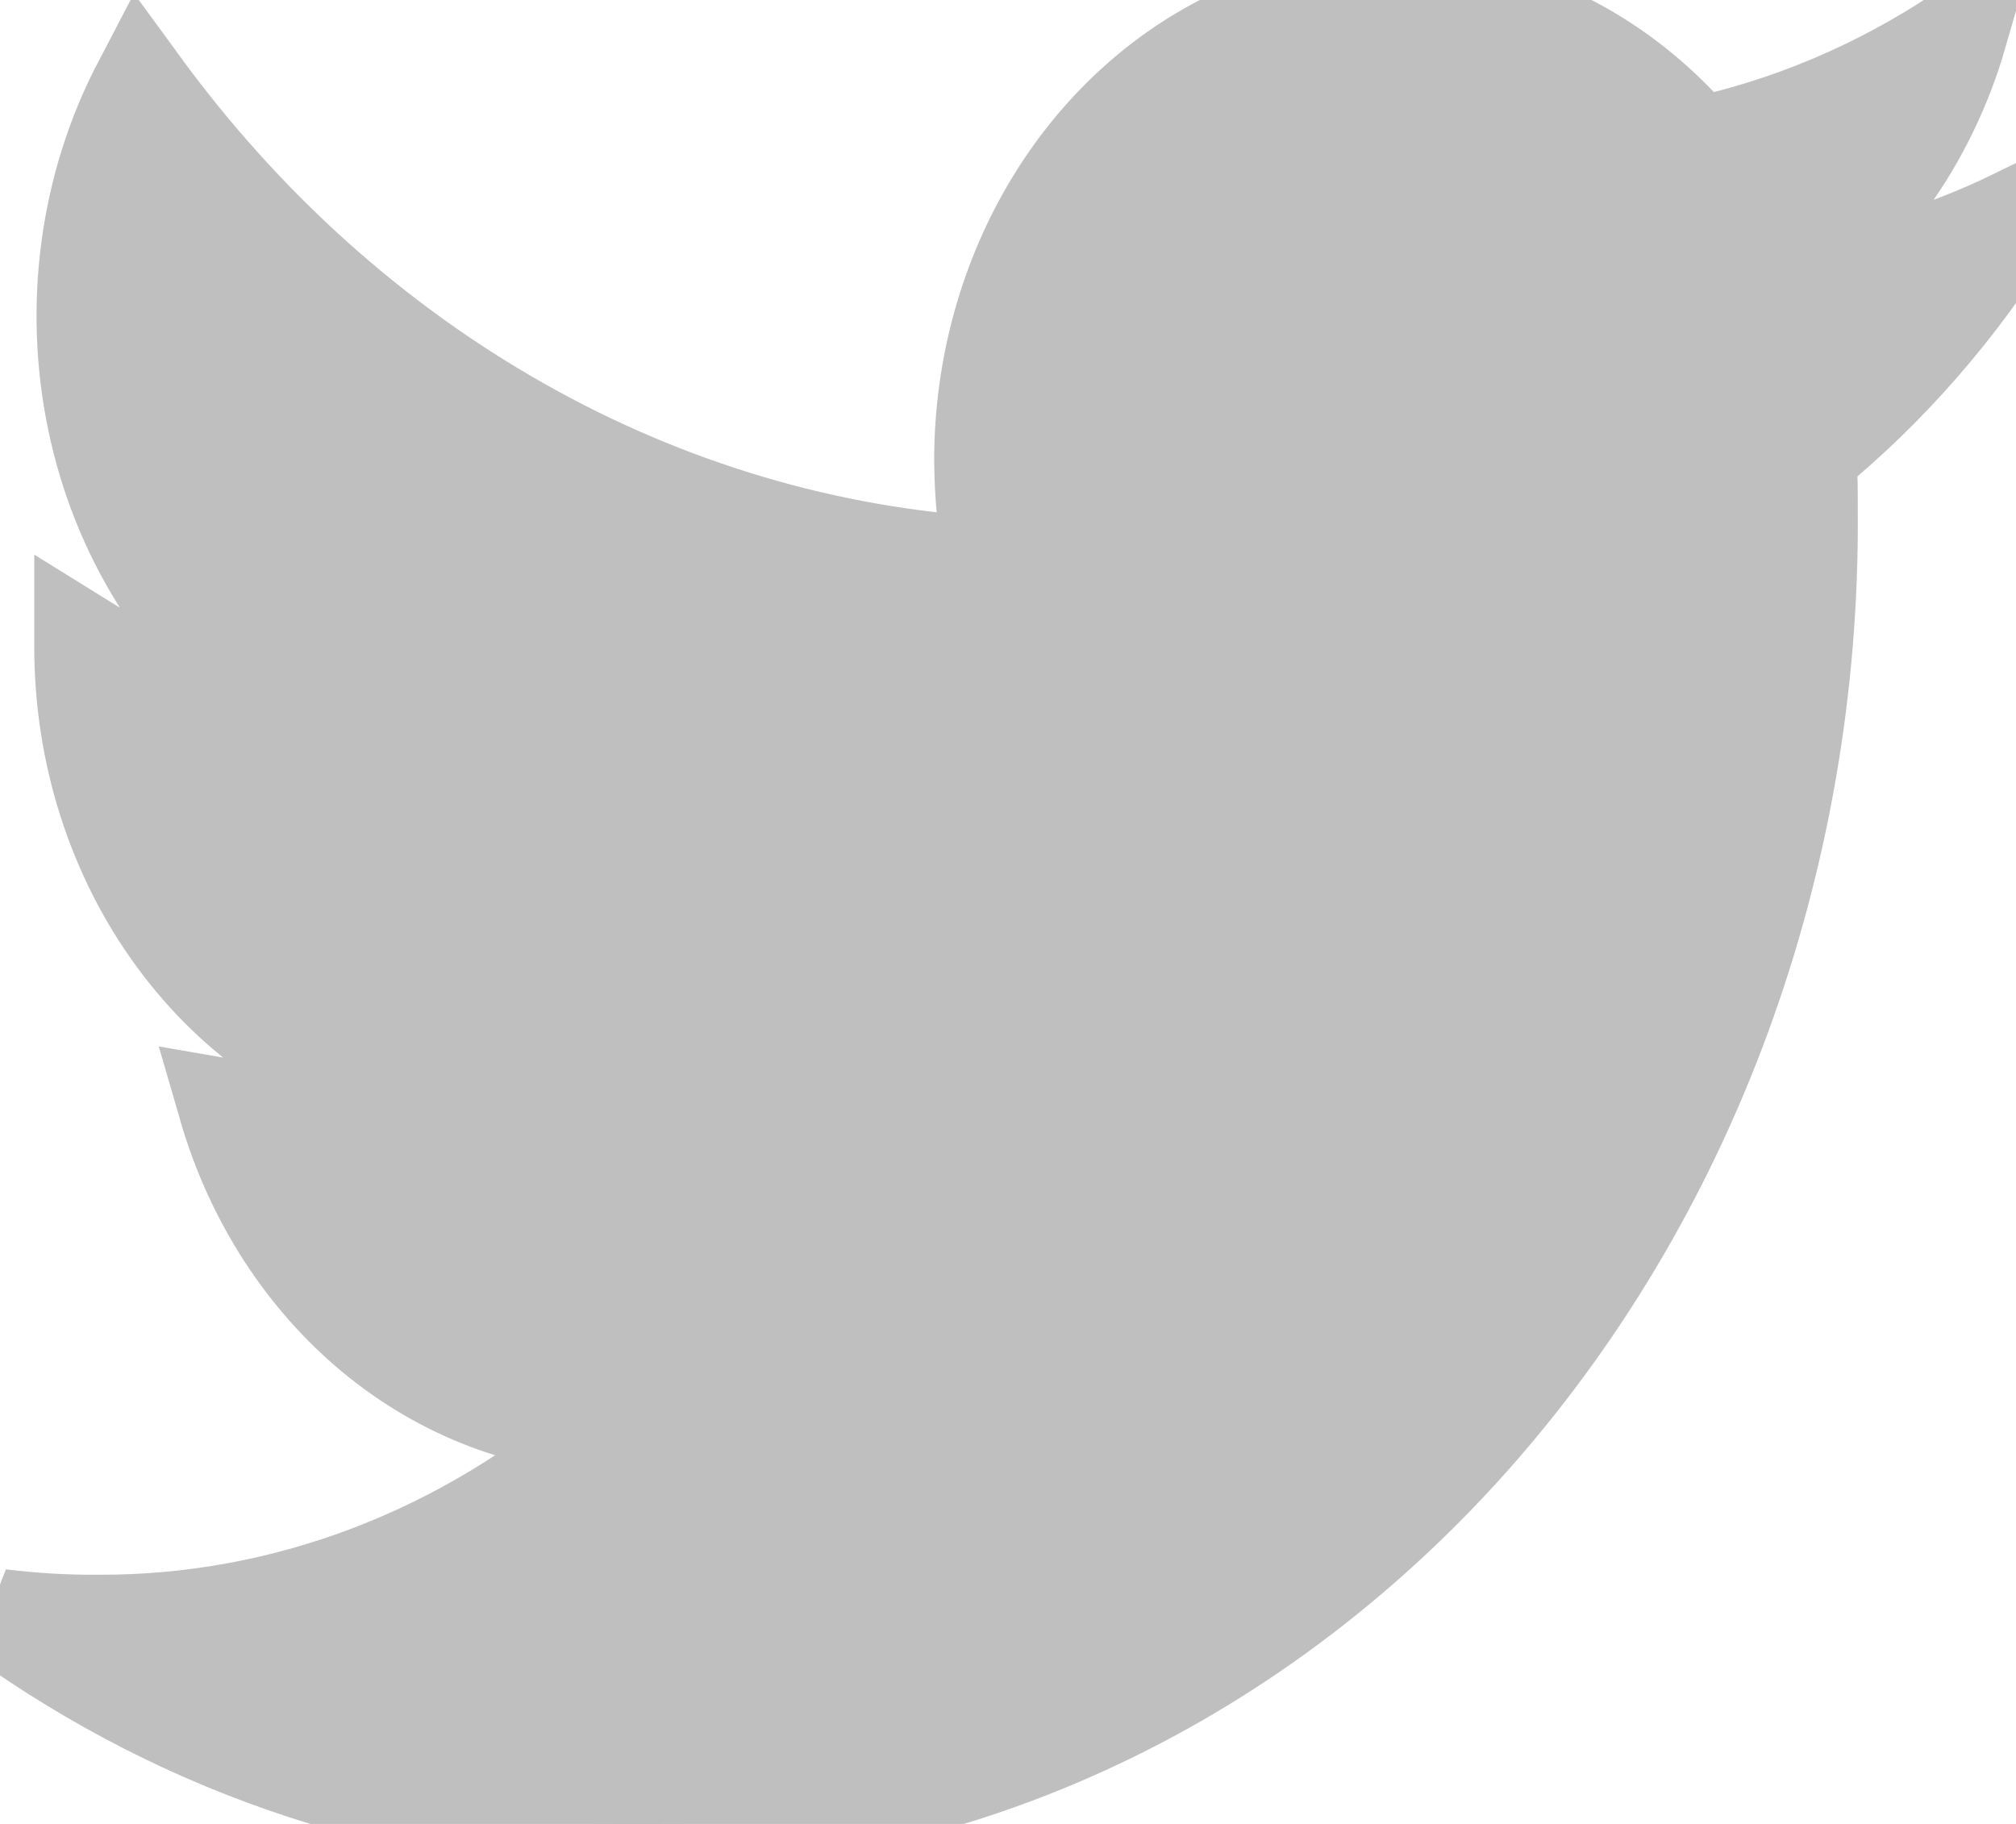 <svg width="21" height="19" viewBox="0 0 21 19" fill="none" xmlns="http://www.w3.org/2000/svg">
<path d="M18.839 4.734C18.852 4.942 18.852 5.149 18.852 5.357C18.863 7.152 18.555 8.931 17.944 10.592C17.333 12.253 16.431 13.762 15.292 15.031C14.153 16.3 12.799 17.305 11.308 17.986C9.817 18.668 8.22 19.012 6.609 19C4.265 19.006 1.97 18.257 0 16.844C0.345 16.887 0.692 16.907 1.039 16.904C2.976 16.909 4.858 16.188 6.381 14.856C5.483 14.838 4.613 14.508 3.891 13.912C3.17 13.316 2.633 12.483 2.357 11.531C2.626 11.578 2.898 11.603 3.17 11.605C3.553 11.604 3.933 11.549 4.303 11.441C3.329 11.221 2.455 10.632 1.827 9.775C1.198 8.917 0.856 7.844 0.857 6.738V6.678C1.453 7.049 2.12 7.258 2.802 7.287C1.888 6.609 1.24 5.568 0.992 4.377C0.744 3.185 0.913 1.933 1.466 0.876C2.547 2.357 3.895 3.569 5.424 4.432C6.952 5.296 8.627 5.792 10.338 5.888C10.269 5.527 10.233 5.159 10.231 4.79C10.232 3.829 10.493 2.89 10.979 2.096C11.465 1.302 12.154 0.688 12.956 0.335C13.759 -0.018 14.638 -0.094 15.48 0.116C16.322 0.326 17.088 0.813 17.679 1.514C18.642 1.307 19.566 0.916 20.41 0.356C20.089 1.464 19.416 2.403 18.517 2.998C19.374 2.89 20.21 2.64 21 2.256C20.411 3.212 19.681 4.05 18.842 4.735L18.839 4.734Z" fill="#BFBFBF" stroke="#BFBFBF"/>
</svg>
